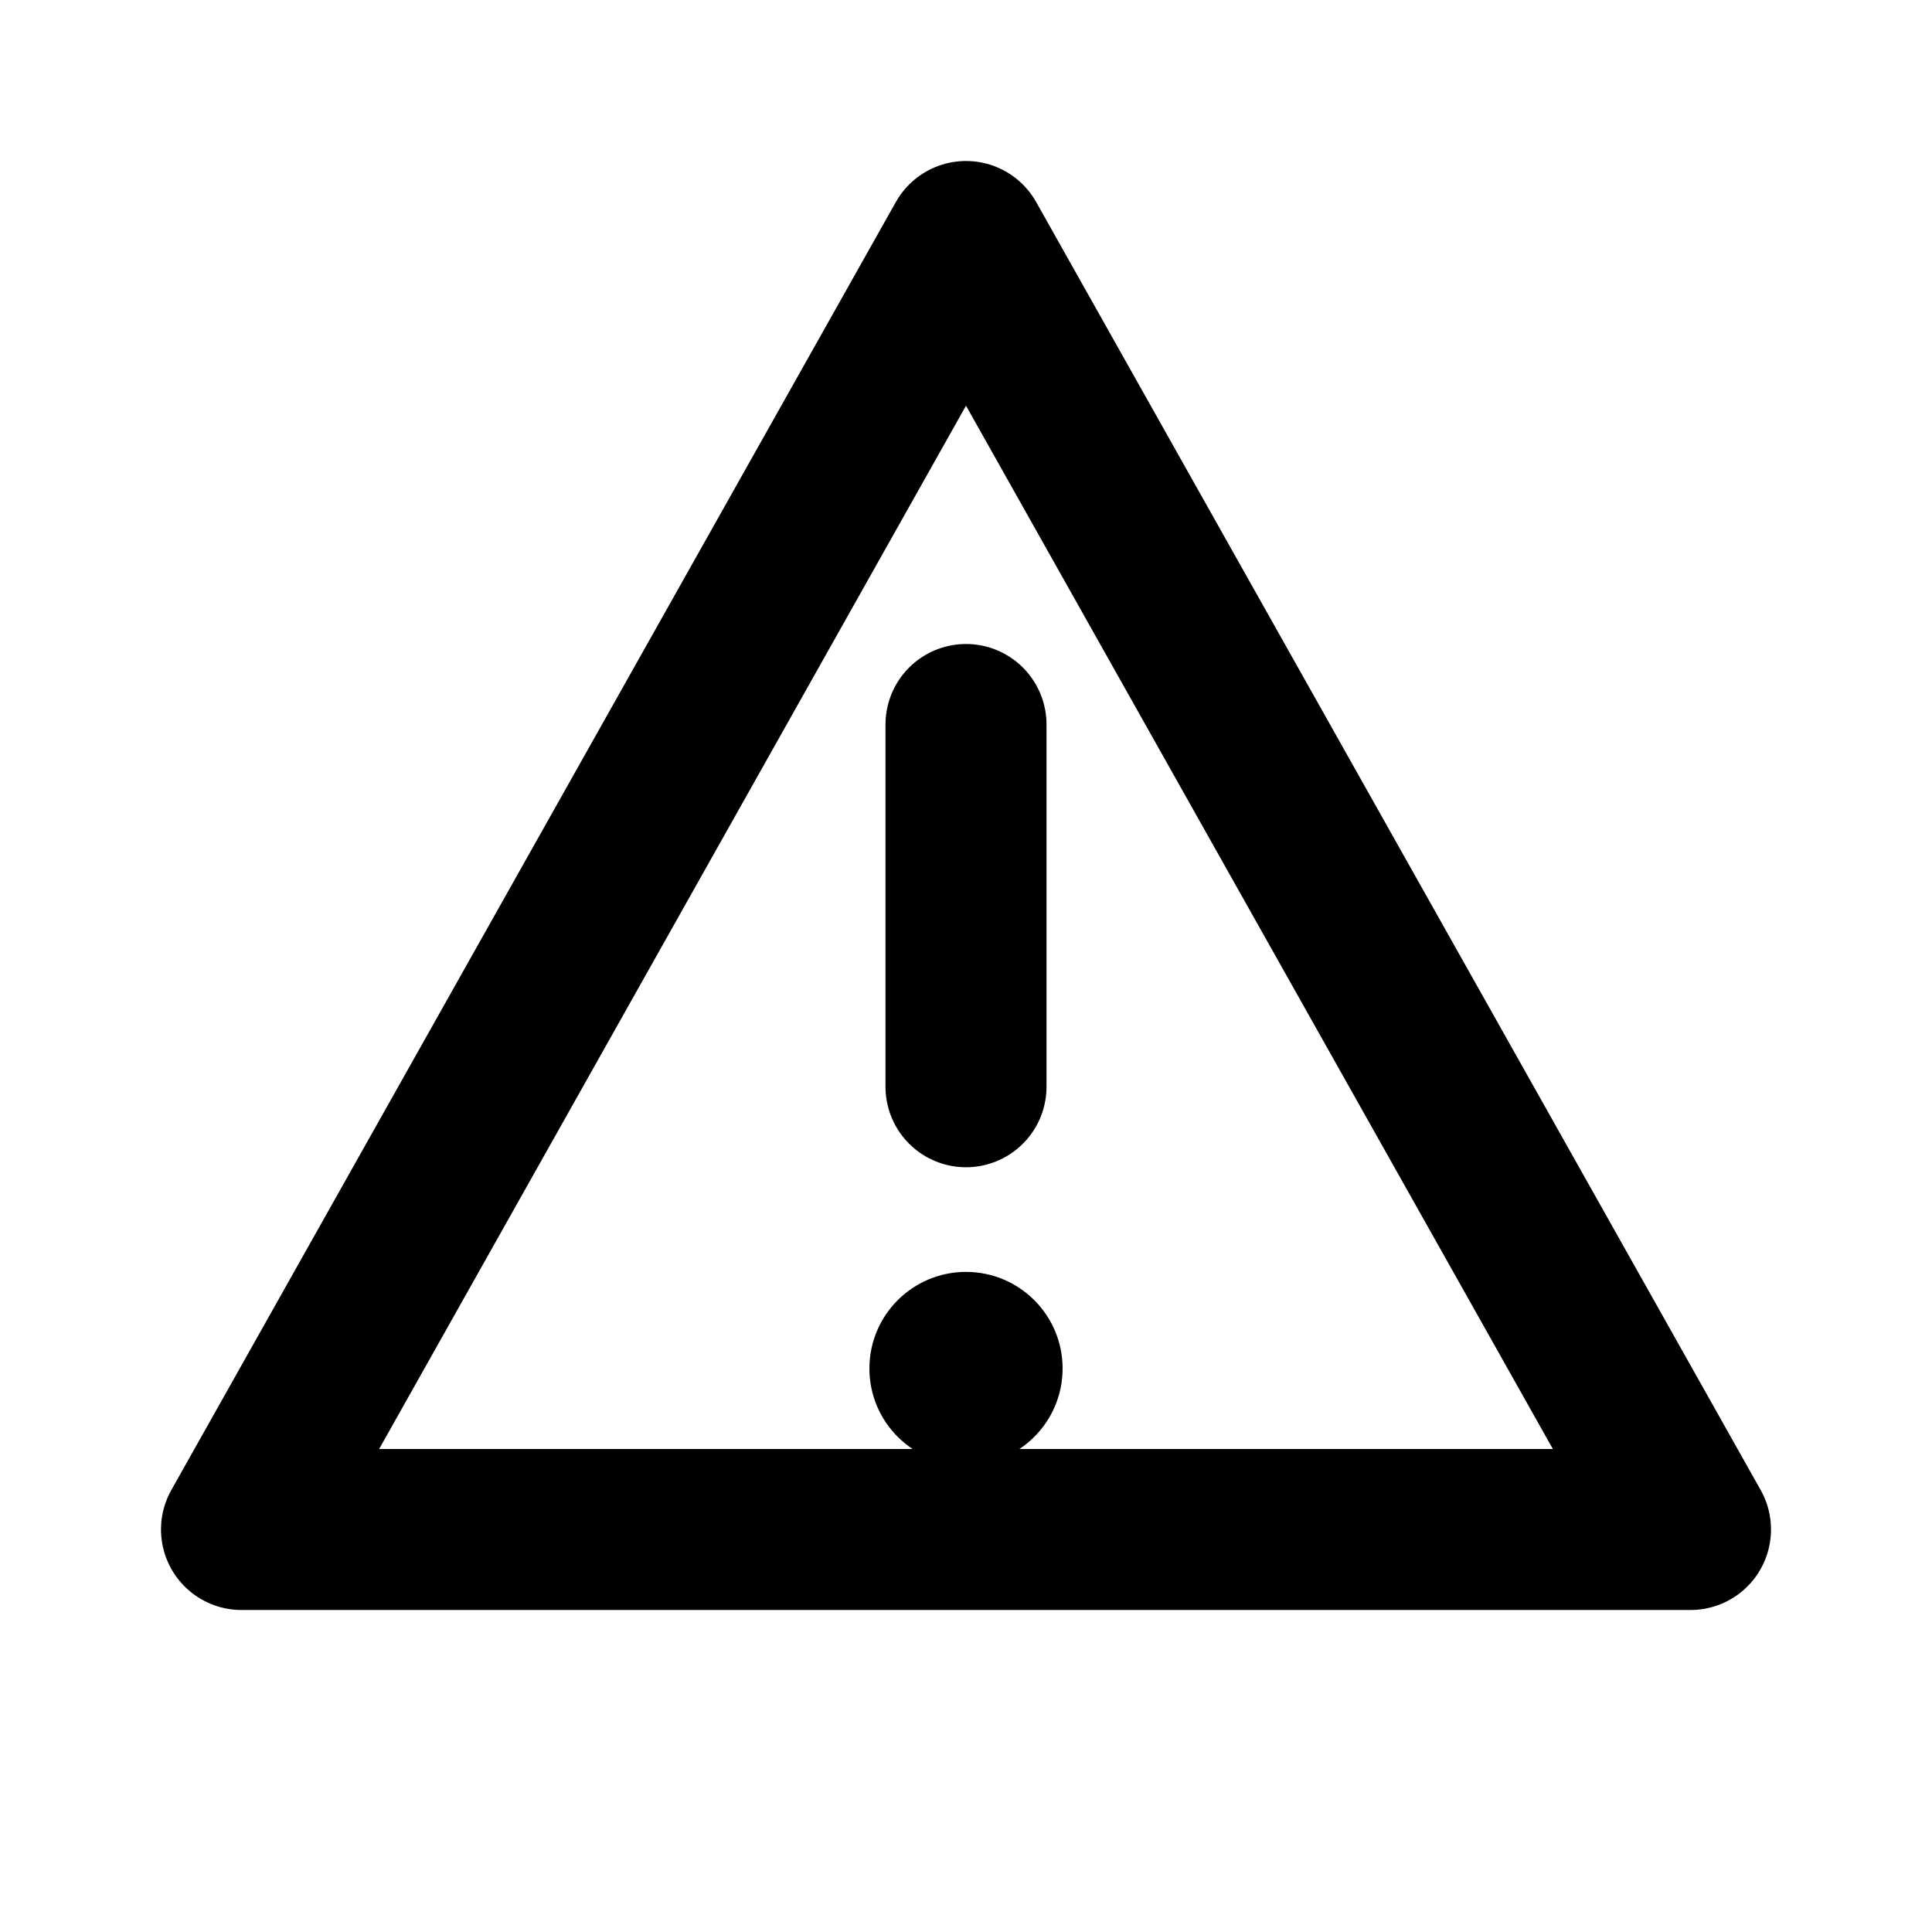 <svg class="admonition-icon" viewBox="0 0 24 24" aria-hidden="true">
  <path d="M12 3l9 16H3l9-16z" fill="none" stroke="currentColor" stroke-width="2" stroke-linejoin="round"/>
  <line x1="12" y1="9" x2="12" y2="13.5" stroke="currentColor" stroke-width="2" stroke-linecap="round"/>
  <circle cx="12" cy="17" r="1.2" fill="currentColor"/>
</svg>
